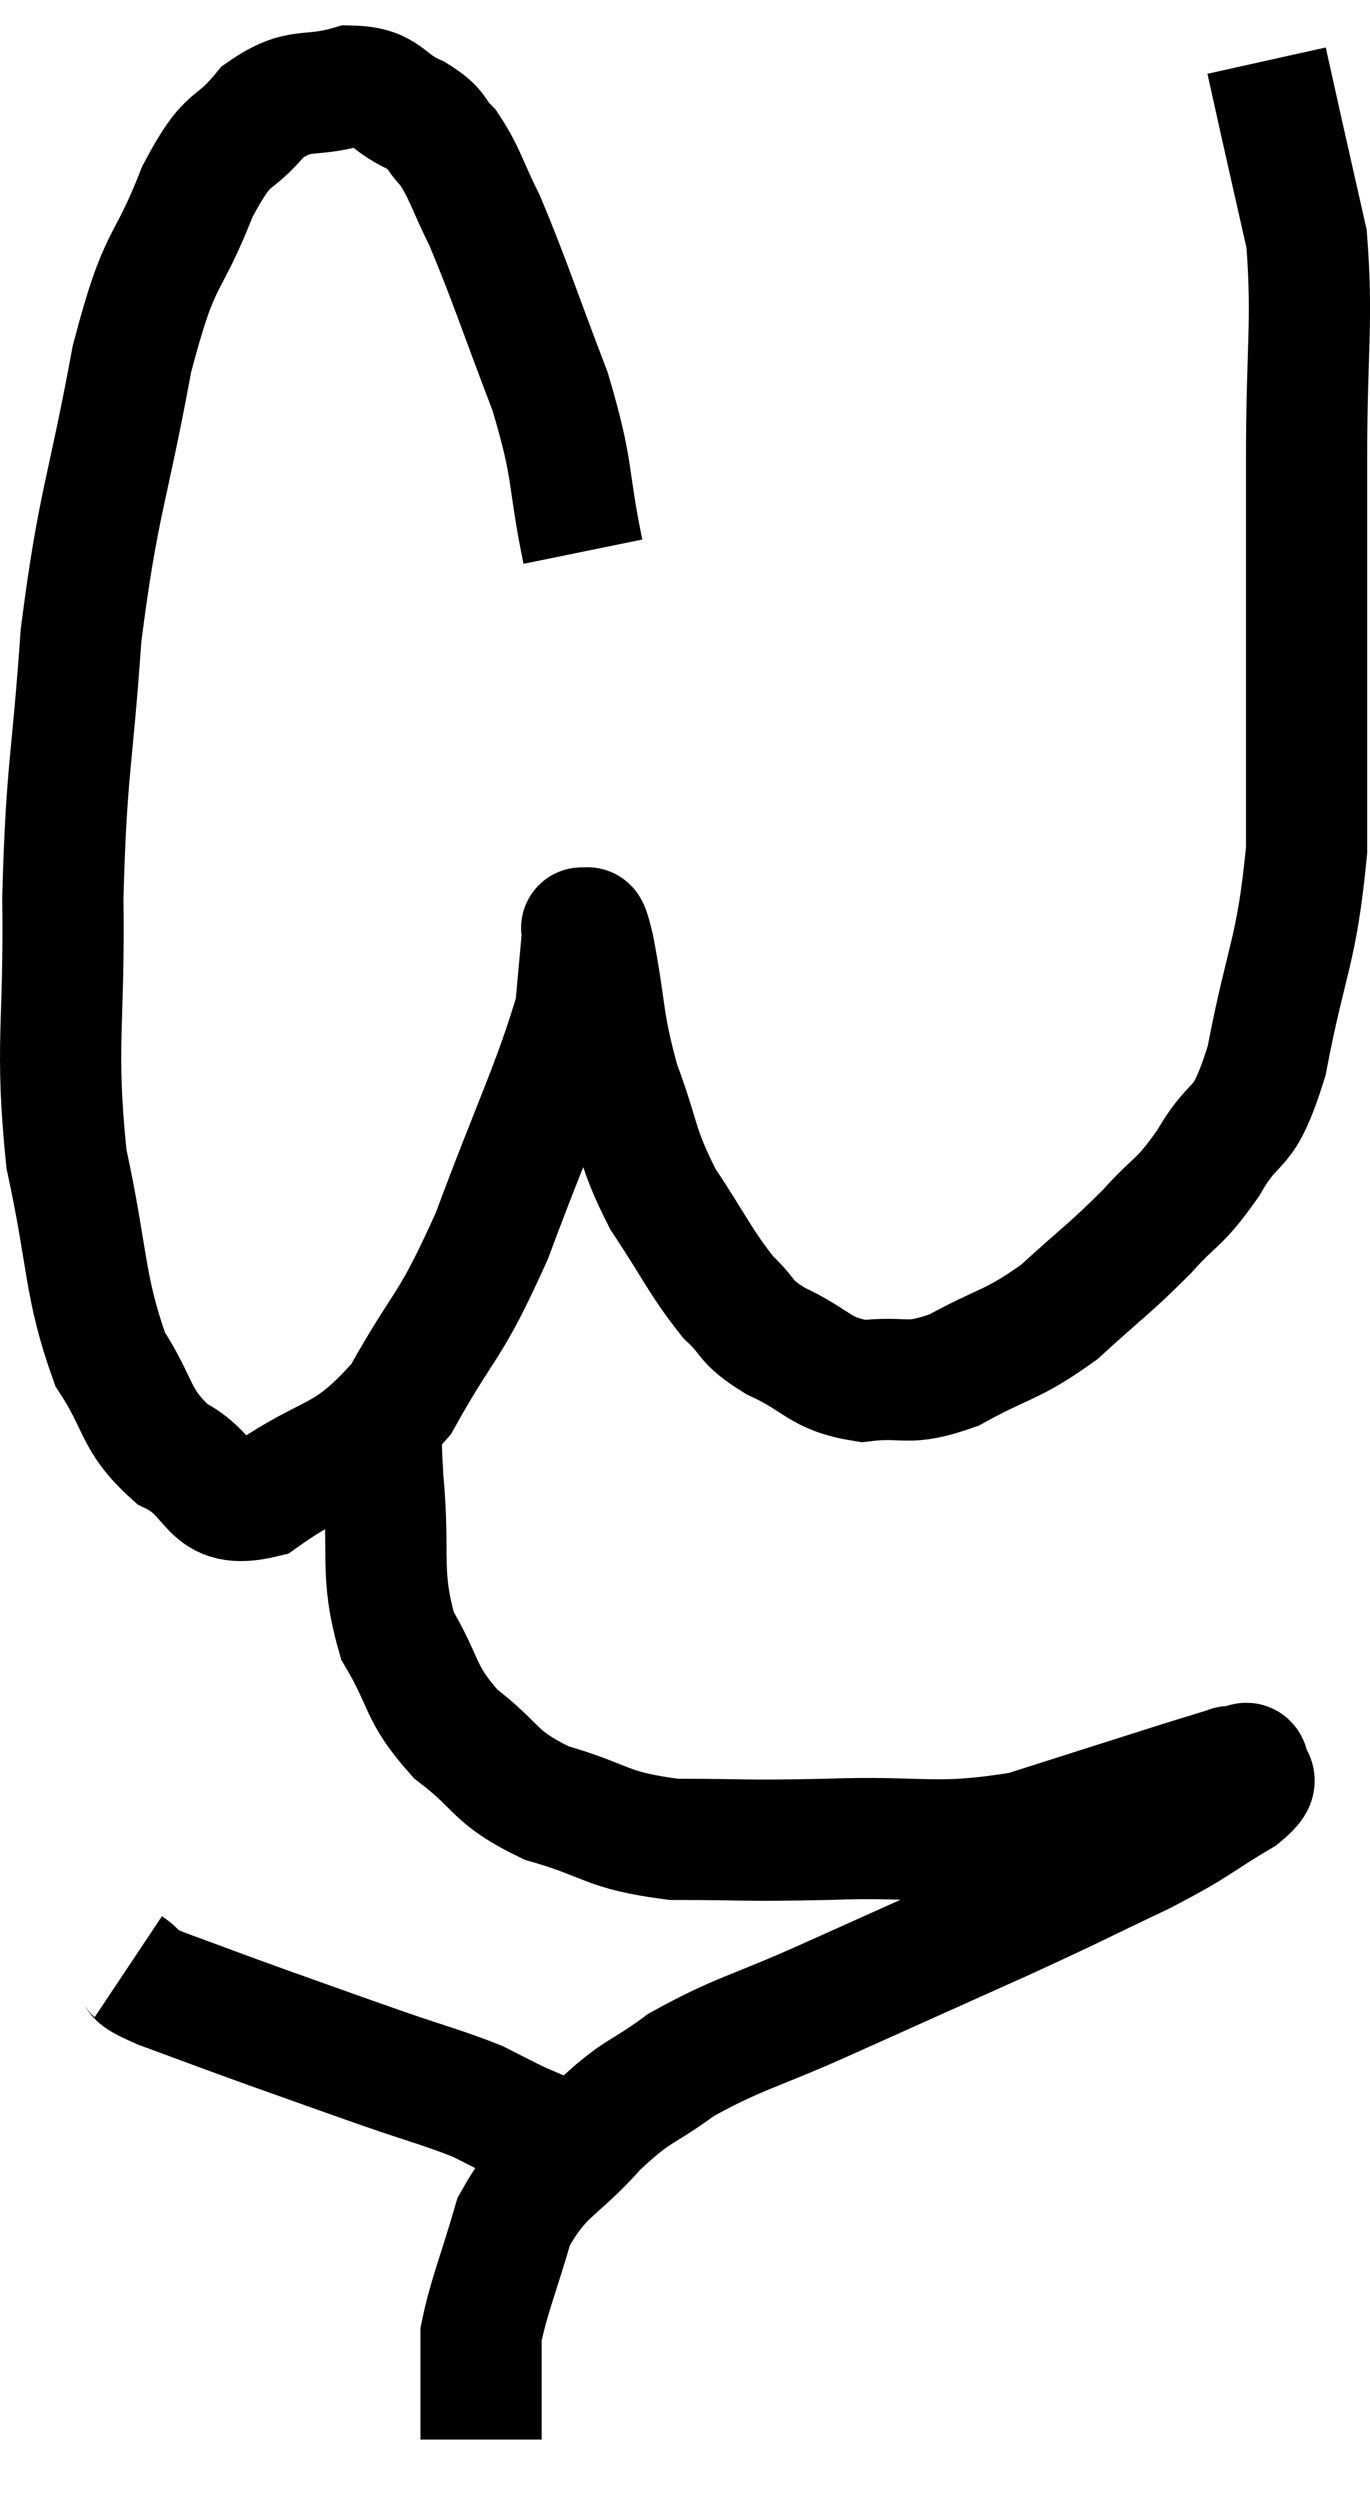 <svg xmlns="http://www.w3.org/2000/svg" viewBox="8.863 5.06 22.603 41.24" width="22.603" height="41.24"><path d="M 18.48 14.16 C 18.21 12.84, 18.345 12.885, 17.94 11.52 C 17.4 10.11, 17.28 9.705, 16.86 8.7 C 16.56 8.1, 16.545 7.935, 16.26 7.5 C 15.99 7.23, 16.125 7.215, 15.72 6.96 C 15.18 6.72, 15.27 6.495, 14.64 6.48 C 13.92 6.69, 13.83 6.465, 13.2 6.9 C 12.66 7.56, 12.66 7.2, 12.12 8.22 C 11.58 9.6, 11.52 9.15, 11.04 10.98 C 10.62 13.26, 10.485 13.32, 10.2 15.54 C 10.05 17.7, 9.96 17.7, 9.9 19.86 C 9.93 22.02, 9.765 22.275, 9.96 24.18 C 10.32 25.83, 10.245 26.265, 10.68 27.48 C 11.19 28.26, 11.07 28.47, 11.7 29.04 C 12.45 29.4, 12.255 29.985, 13.2 29.76 C 14.34 28.95, 14.535 29.22, 15.48 28.14 C 16.23 26.79, 16.26 27.045, 16.98 25.44 C 17.67 23.58, 17.985 22.98, 18.36 21.72 C 18.42 21.06, 18.45 20.73, 18.48 20.4 C 18.48 20.4, 18.435 20.325, 18.48 20.4 C 18.57 20.55, 18.51 20.07, 18.66 20.7 C 18.87 21.81, 18.795 21.885, 19.08 22.92 C 19.44 23.88, 19.35 23.955, 19.8 24.84 C 20.34 25.65, 20.415 25.875, 20.88 26.46 C 21.27 26.82, 21.105 26.835, 21.66 27.18 C 22.38 27.51, 22.365 27.72, 23.1 27.84 C 23.85 27.75, 23.79 27.945, 24.6 27.66 C 25.47 27.18, 25.545 27.27, 26.34 26.7 C 27.06 26.04, 27.165 25.995, 27.78 25.38 C 28.29 24.81, 28.305 24.945, 28.8 24.24 C 29.28 23.4, 29.355 23.85, 29.76 22.56 C 30.09 20.82, 30.255 20.79, 30.42 19.08 C 30.42 17.4, 30.42 17.34, 30.42 15.72 C 30.42 14.16, 30.42 14.28, 30.42 12.6 C 30.42 10.8, 30.525 10.365, 30.42 9 C 30.21 8.07, 30.165 7.875, 30 7.14 C 29.88 6.6, 29.82 6.33, 29.76 6.06 C 29.76 6.06, 29.76 6.06, 29.76 6.06 C 29.76 6.06, 29.76 6.06, 29.76 6.06 L 29.76 6.06" fill="none" stroke="black" stroke-width="2"></path><path d="M 15.18 28.08 C 15.18 28.77, 15.12 28.47, 15.18 29.46 C 15.3 30.75, 15.12 30.99, 15.42 32.04 C 15.9 32.85, 15.765 32.97, 16.38 33.66 C 17.13 34.23, 16.98 34.365, 17.88 34.8 C 18.93 35.1, 18.825 35.25, 19.98 35.4 C 21.24 35.4, 21.06 35.43, 22.5 35.4 C 24.12 35.34, 24.27 35.52, 25.74 35.28 C 27.06 34.86, 27.525 34.71, 28.38 34.44 C 28.77 34.32, 28.965 34.26, 29.16 34.2 C 29.16 34.2, 29.16 34.2, 29.16 34.2 C 29.16 34.2, 29.13 34.2, 29.16 34.2 C 29.22 34.2, 29.205 34.2, 29.28 34.2 C 29.37 34.2, 29.445 34.08, 29.46 34.2 C 29.4 34.44, 29.775 34.32, 29.34 34.68 C 28.53 35.16, 28.695 35.13, 27.72 35.64 C 26.58 36.18, 26.745 36.12, 25.44 36.72 C 23.97 37.38, 23.835 37.44, 22.5 38.04 C 21.3 38.58, 21.045 38.595, 20.1 39.12 C 19.41 39.63, 19.41 39.495, 18.72 40.14 C 18.03 40.92, 17.82 40.845, 17.34 41.7 C 17.07 42.63, 16.935 42.915, 16.8 43.56 C 16.8 43.92, 16.8 43.845, 16.8 44.28 C 16.8 44.79, 16.8 45.045, 16.8 45.3 C 16.8 45.3, 16.8 45.3, 16.8 45.3 L 16.8 45.3" fill="none" stroke="black" stroke-width="2"></path><path d="M 10.98 37.5 C 11.25 37.68, 10.935 37.605, 11.52 37.86 C 12.42 38.19, 12.405 38.19, 13.32 38.52 C 14.25 38.85, 14.325 38.88, 15.18 39.18 C 15.96 39.45, 16.17 39.495, 16.74 39.72 C 17.1 39.9, 17.175 39.945, 17.46 40.08 C 17.67 40.17, 17.775 40.215, 17.88 40.26 C 17.88 40.26, 17.88 40.26, 17.88 40.26 L 17.88 40.26" fill="none" stroke="black" stroke-width="2"></path></svg>